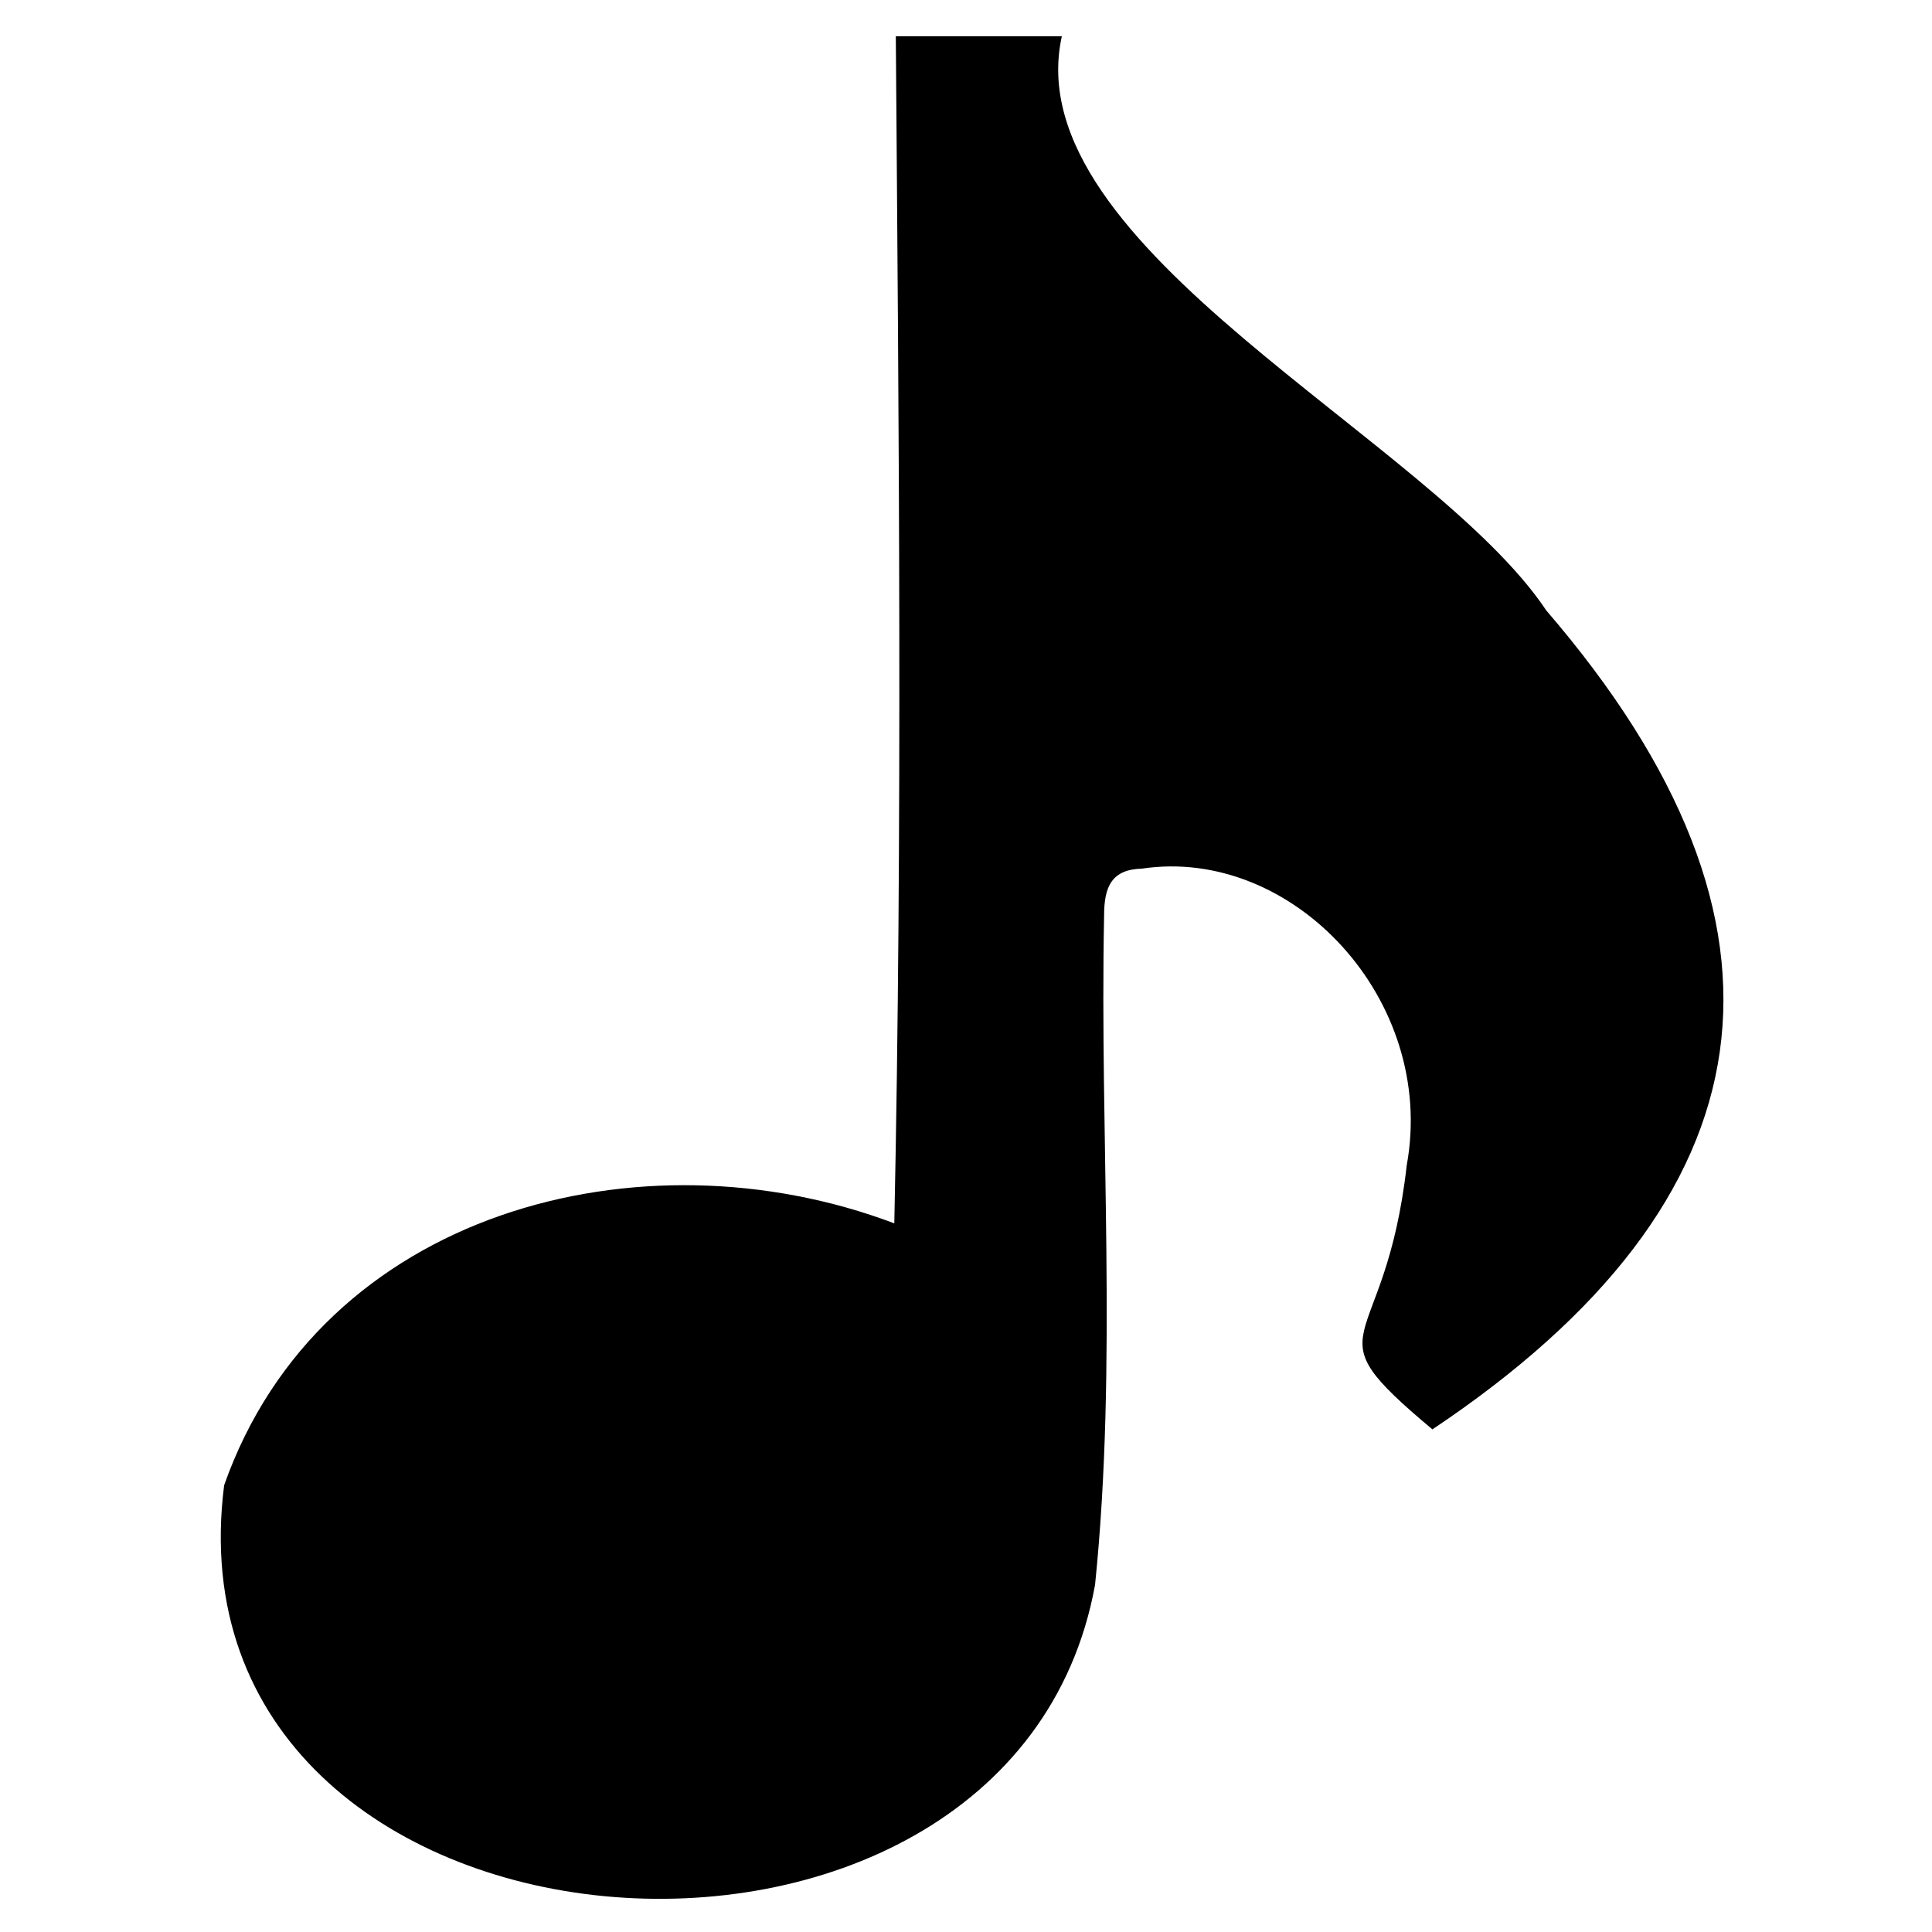 <?xml version="1.0" encoding="utf-8"?>
<!-- Generator: Adobe Illustrator 24.1.3, SVG Export Plug-In . SVG Version: 6.00 Build 0)  -->
<svg version="1.1" id="Layer_1" xmlns="http://www.w3.org/2000/svg" xmlns:xlink="http://www.w3.org/1999/xlink" x="0px" y="0px"
	 viewBox="0 0 256 256" style="enable-background:new 0 0 256 256;" xml:space="preserve">
<g id="Layer_3_xA0_Image_1_">
	<path d="M29.7,196.8c12.8-36.3,55.2-47.4,88.8-34.7c1.1-52.3,0.6-104.9,0.2-157.3c7.3,0,14.7,0,22,0c-6.2,28.1,49,53.3,64.2,76.1
		c35.9,41.7,30.4,78.1-15.1,108.5c-16.7-14-6.3-9.3-3.4-35c4-21.9-15.1-42.3-35.1-39.3c-4,0.1-5,2.4-5,6.2
		c-0.6,29.5,1.8,59.3-1.2,88.7C133.9,271.6,21.3,262.8,29.7,196.8z"/>
</g>
</svg>
